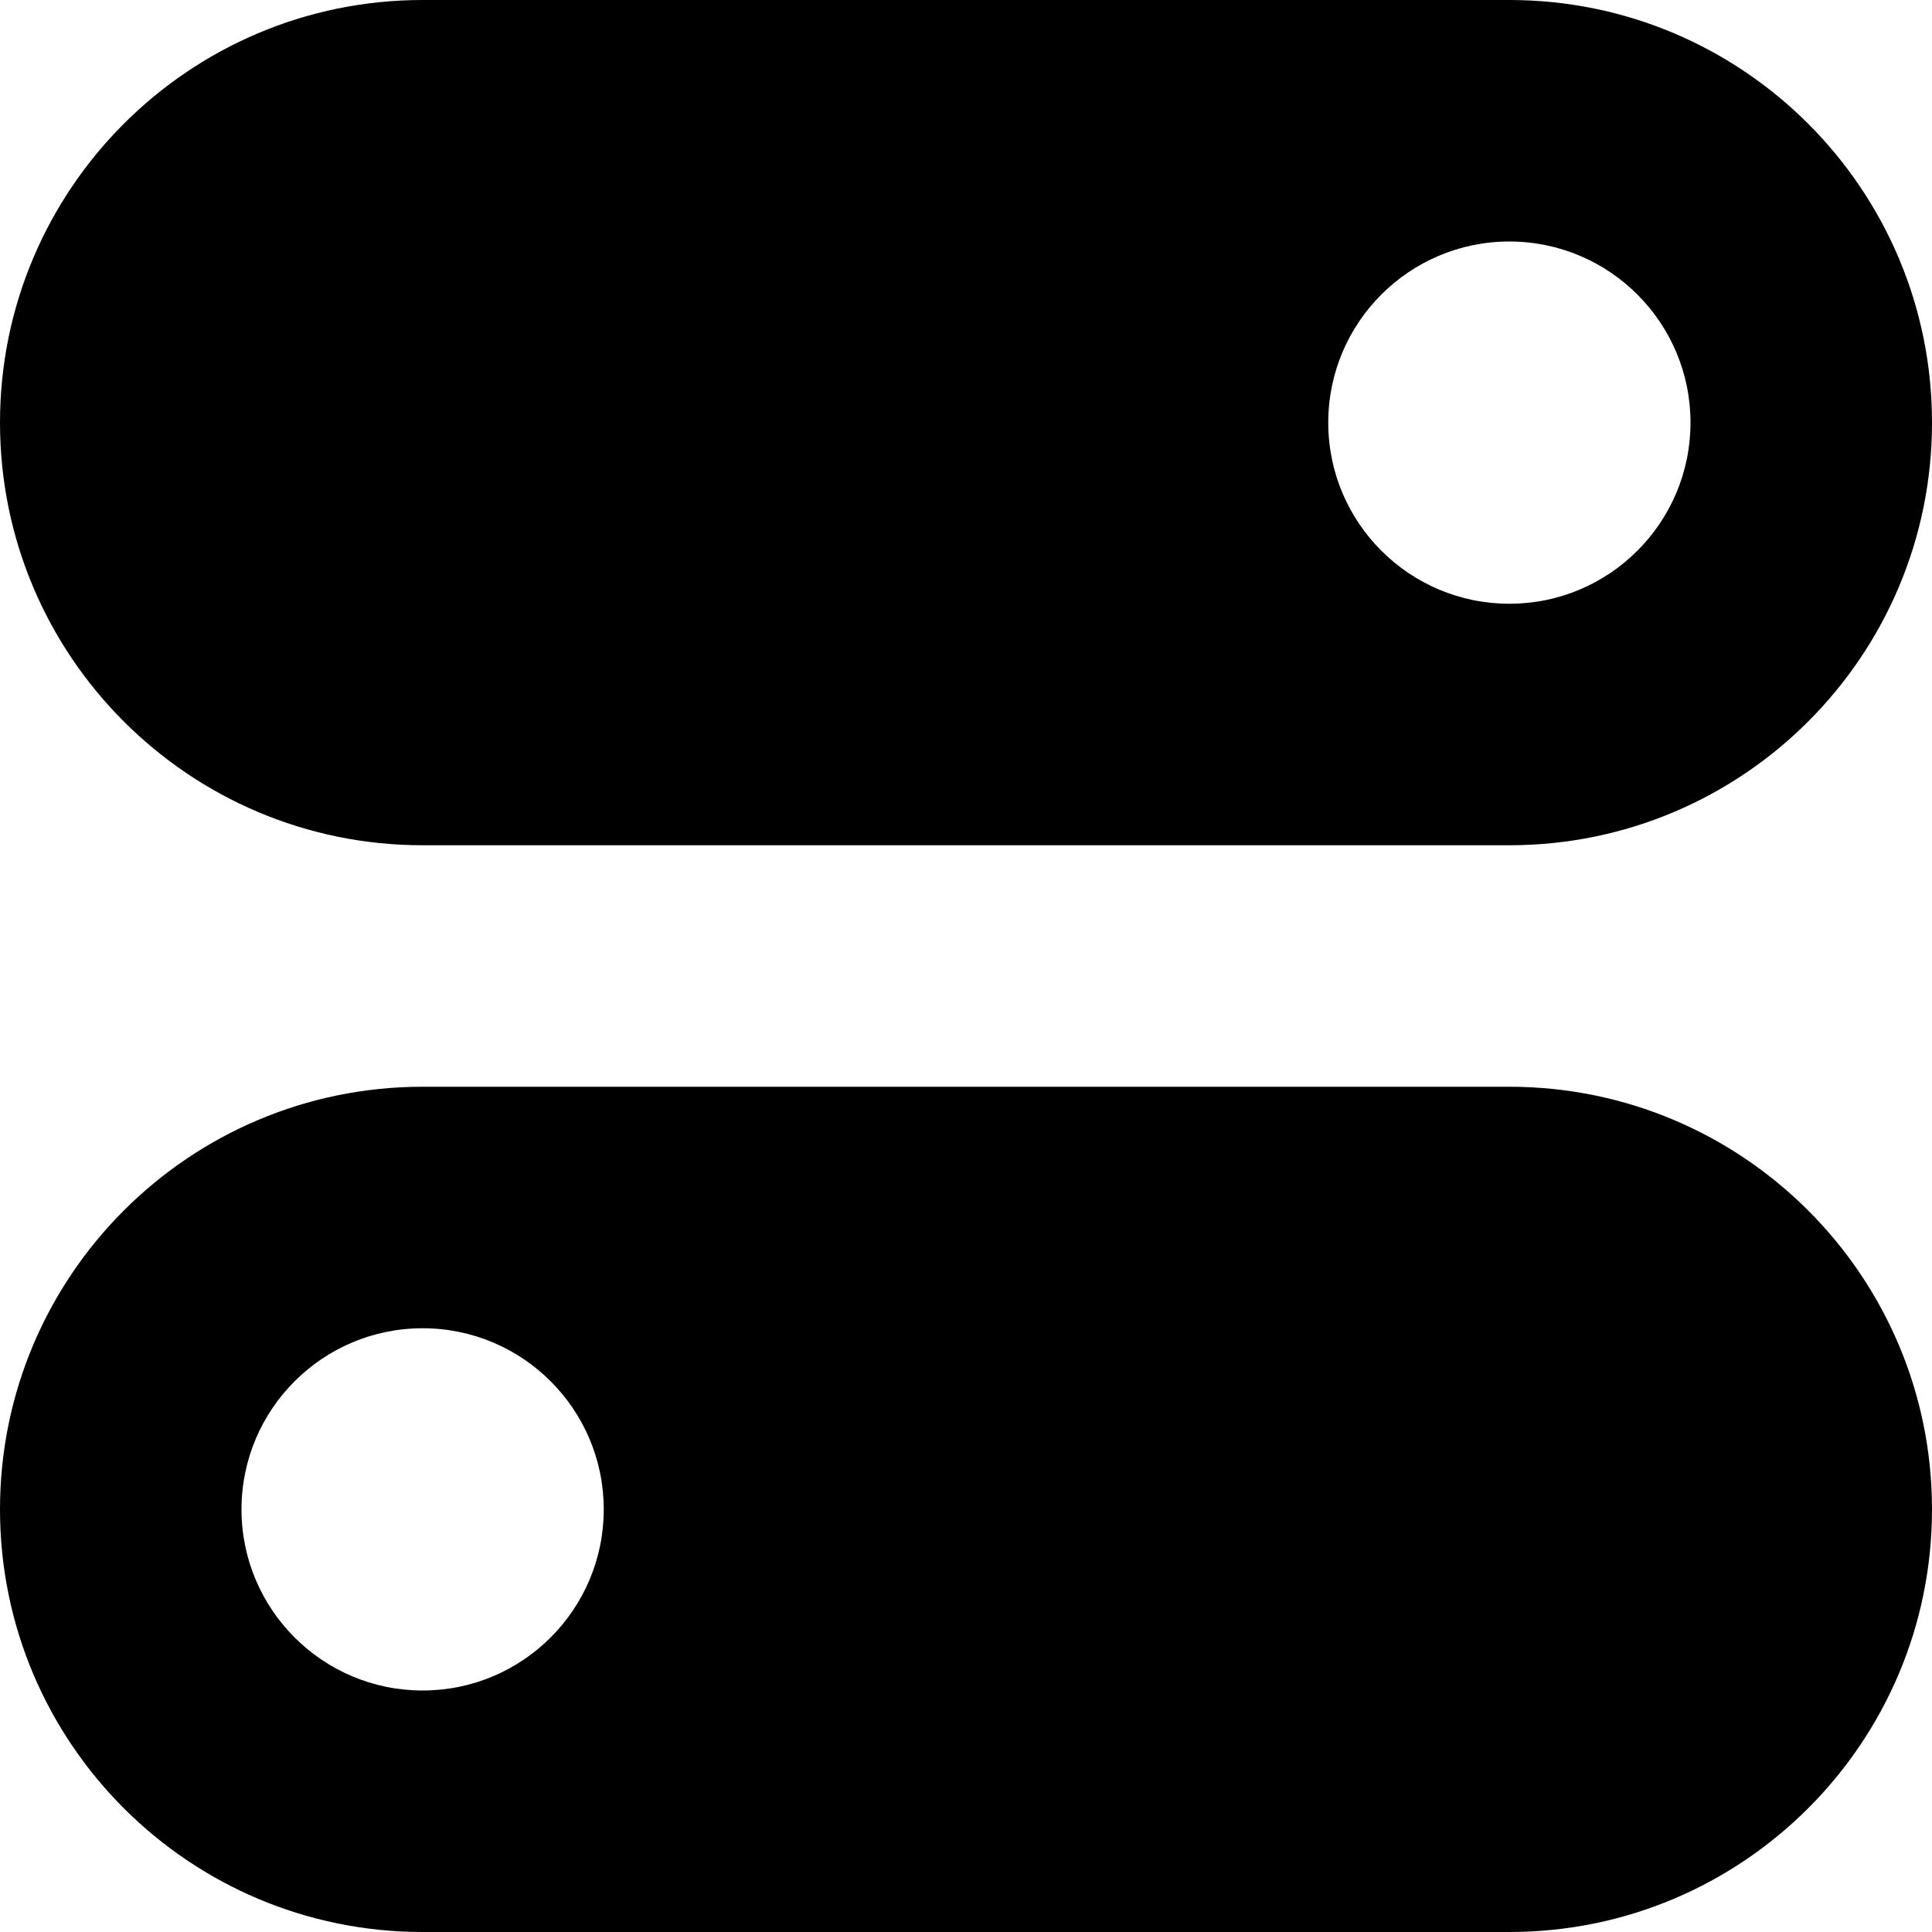 <svg width="16" height="16" viewBox="0 0 16 16" xmlns="http://www.w3.org/2000/svg">
  <title>
    switches-icon
  </title>
  <path d="M12.5 7h-9C1.567 7 0 5.433 0 3.5S1.567 0 3.5 0h9C14.433 0 16 1.567 16 3.5S14.433 7 12.5 7zm0-5c-.828 0-1.5.672-1.5 1.5S11.672 5 12.5 5 14 4.328 14 3.5 13.328 2 12.5 2zm-9 7h9c1.933 0 3.5 1.567 3.5 3.5S14.433 16 12.5 16h-9C1.567 16 0 14.433 0 12.5S1.567 9 3.5 9zm0 5c.828 0 1.5-.672 1.5-1.5S4.328 11 3.5 11 2 11.672 2 12.5 2.672 14 3.5 14z" fill="#000" fill-rule="evenodd"/>
</svg>
